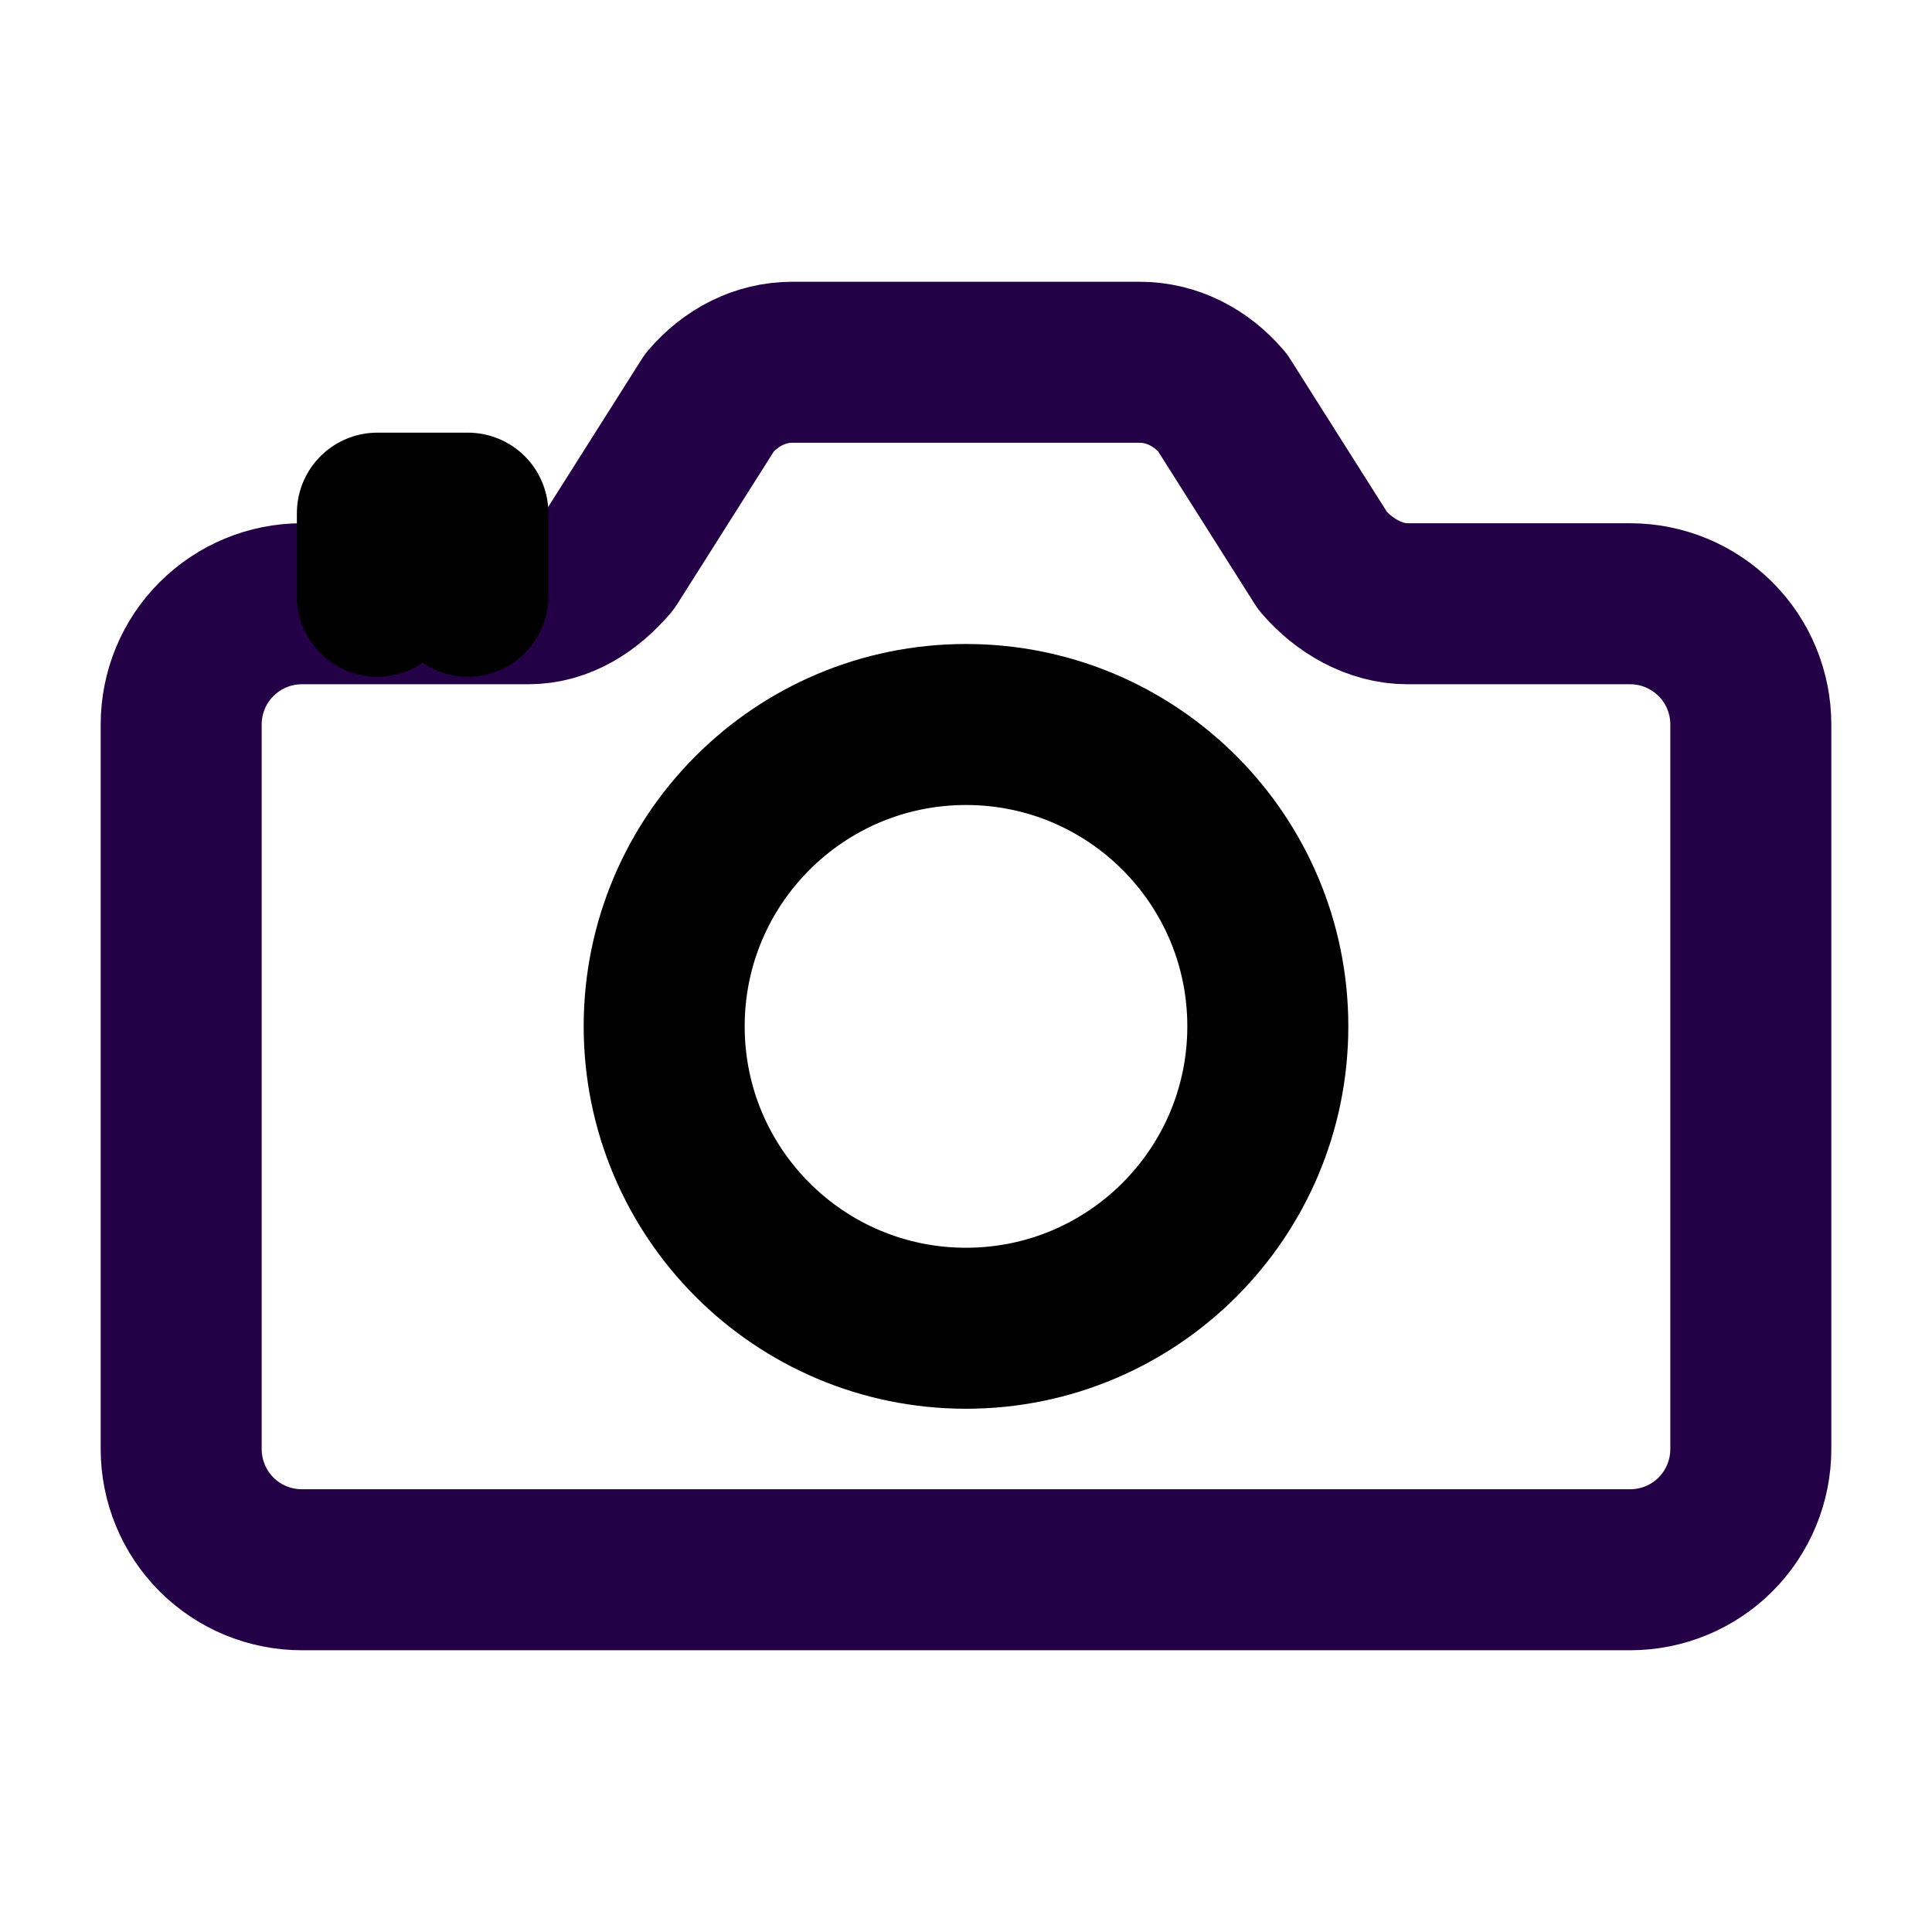 <svg width="18" height="18" viewBox="0 0 18 18" fill="none" xmlns="http://www.w3.org/2000/svg">
<path d="M12.324 5.227L11.388 3.748C11.191 3.518 10.92 3.375 10.617 3.375H7.383C7.08 3.375 6.809 3.518 6.612 3.748L5.676 5.227C5.479 5.457 5.225 5.625 4.922 5.625H2.812C2.514 5.625 2.228 5.744 2.017 5.955C1.806 6.165 1.688 6.452 1.688 6.75V13.5C1.688 13.798 1.806 14.085 2.017 14.296C2.228 14.507 2.514 14.625 2.812 14.625H15.188C15.486 14.625 15.772 14.507 15.983 14.296C16.194 14.085 16.312 13.798 16.312 13.5V6.75C16.312 6.452 16.194 6.165 15.983 5.955C15.772 5.744 15.486 5.625 15.188 5.625H13.113C12.809 5.625 12.521 5.457 12.324 5.227Z" stroke="#240046" stroke-width="1.5" stroke-linecap="round" stroke-linejoin="round"/>
<path d="M9 12.375C10.553 12.375 11.812 11.116 11.812 9.562C11.812 8.009 10.553 6.75 9 6.75C7.447 6.75 6.188 8.009 6.188 9.562C6.188 11.116 7.447 12.375 9 12.375Z" stroke="black" stroke-width="1.5" stroke-miterlimit="10"/>
<path d="M4.359 5.555V4.781H3.516V5.555" stroke="black" stroke-width="1.5" stroke-linecap="round" stroke-linejoin="round"/>
</svg>
